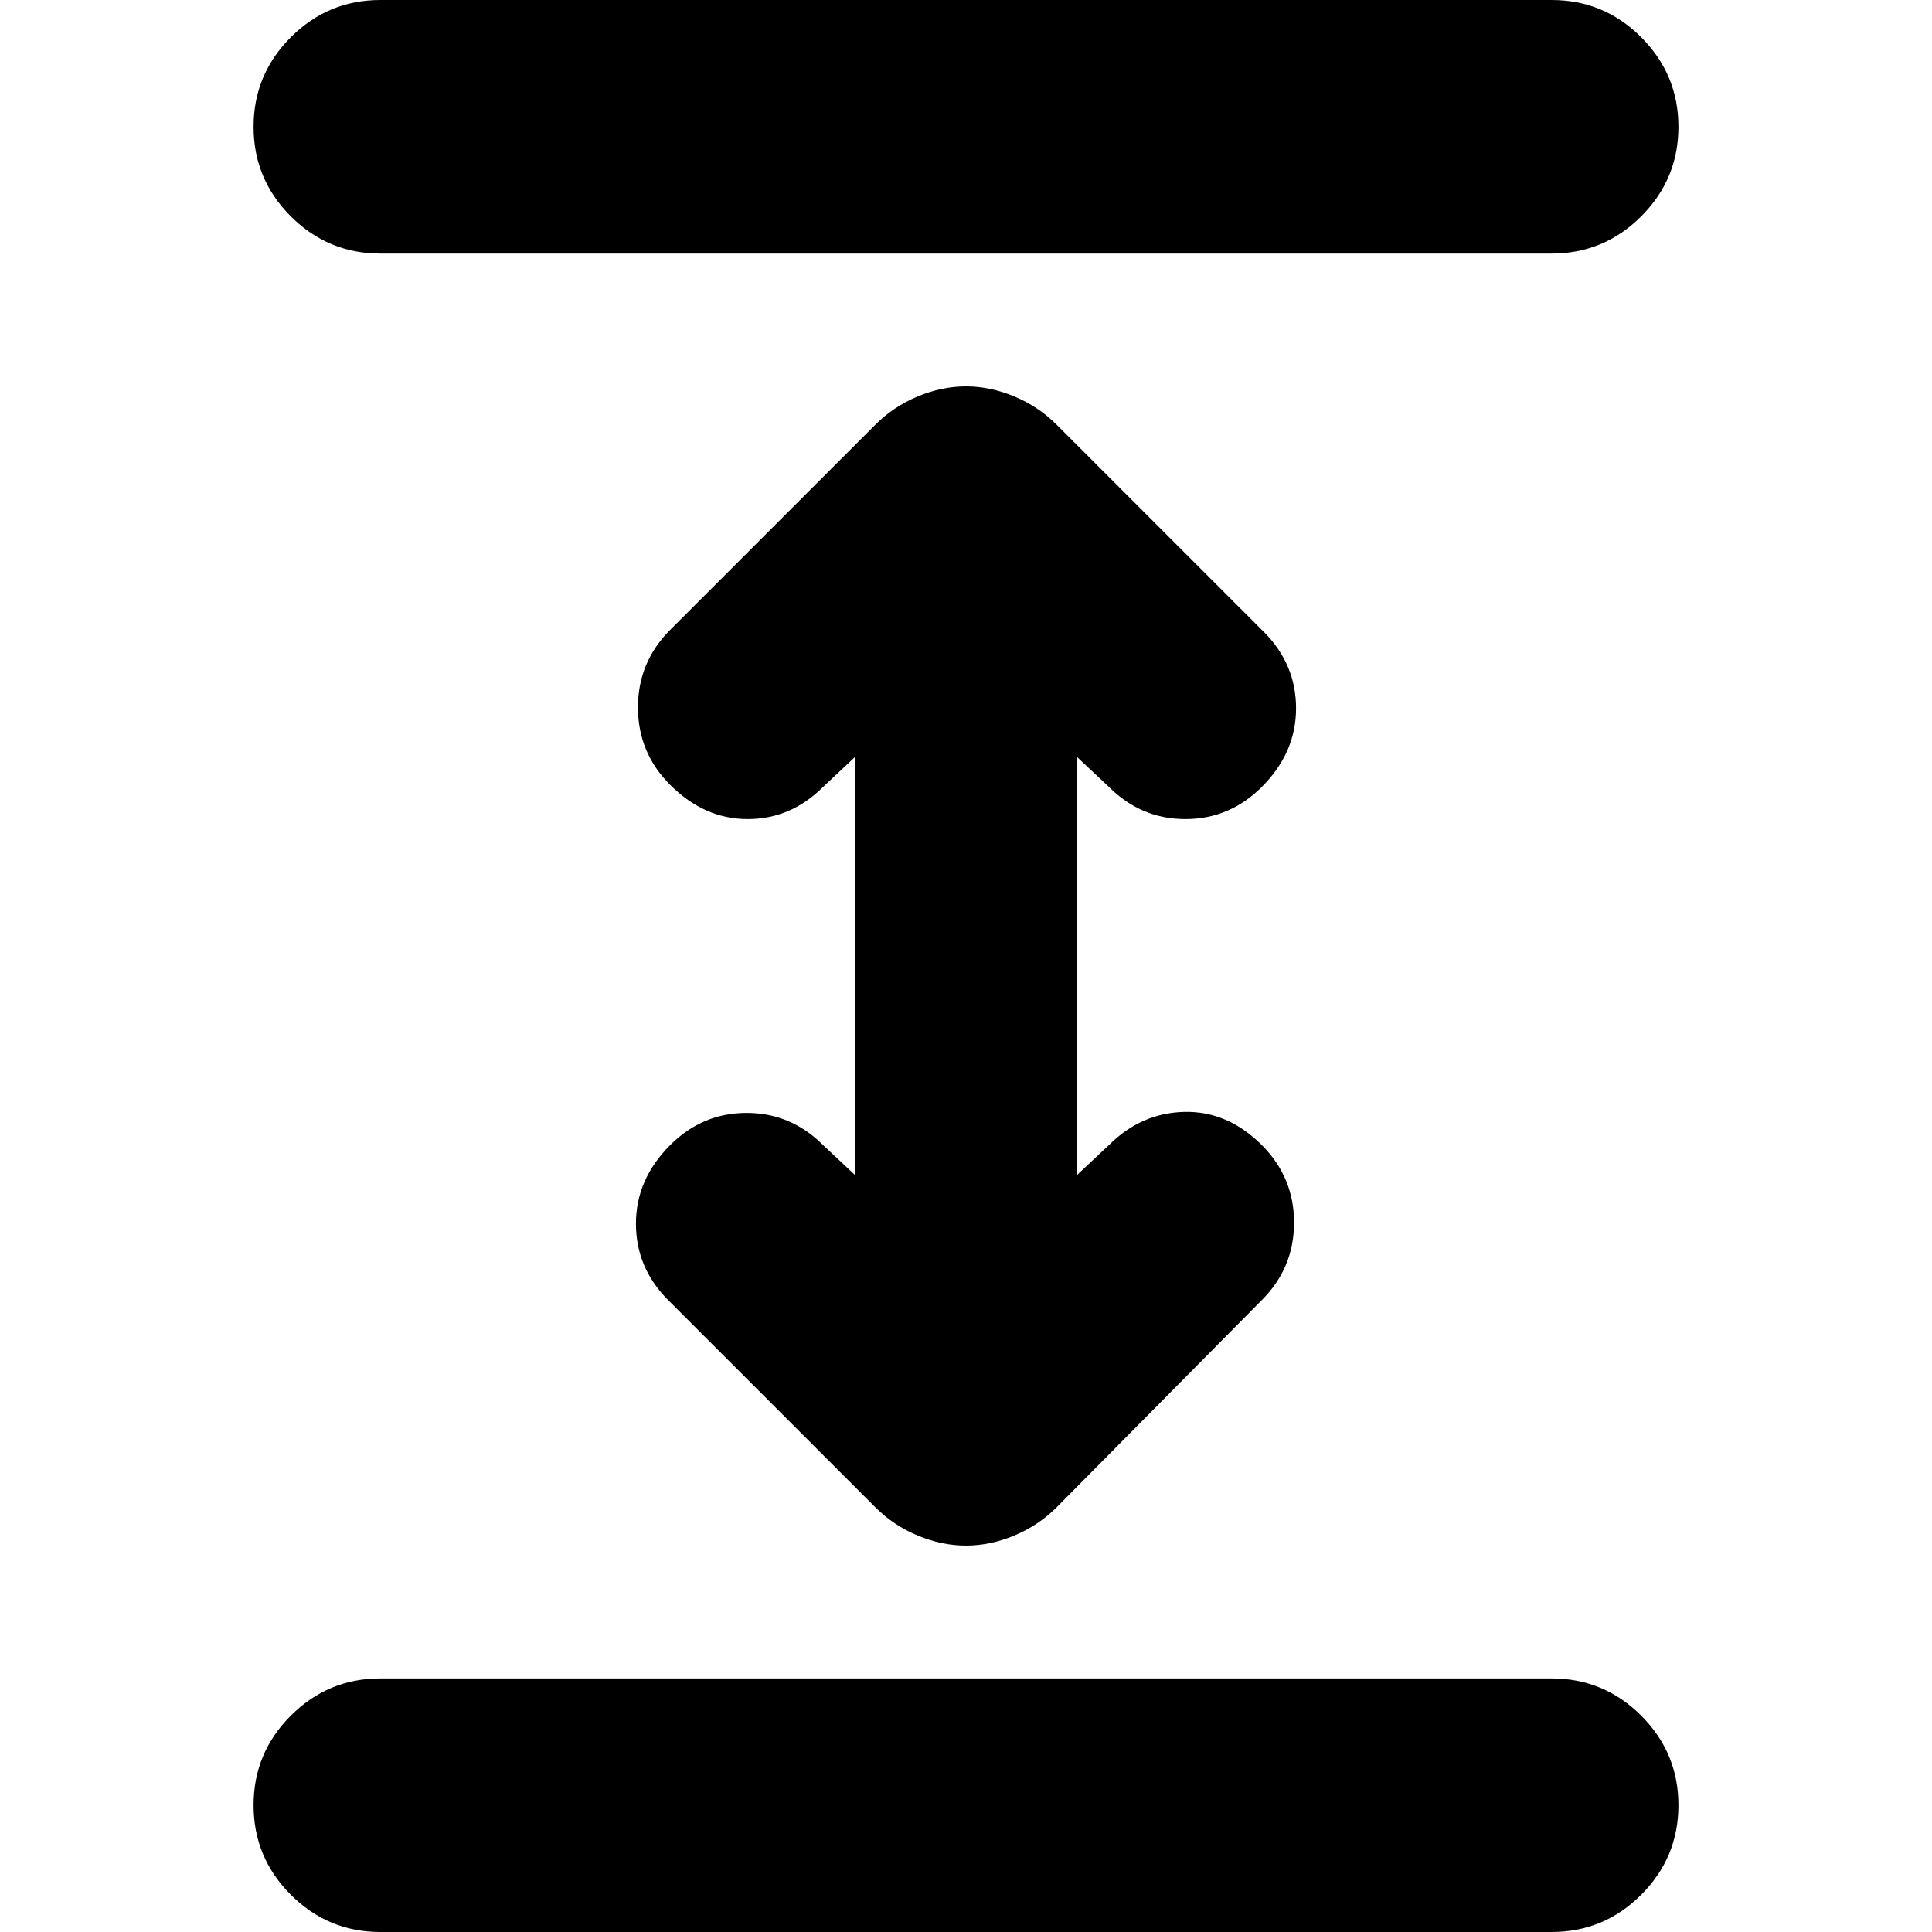<svg xmlns="http://www.w3.org/2000/svg" height="24" viewBox="0 -960 960 960" width="24"><path d="M189 0q-26 0-44.5-18.5T126-63q0-26 18.5-44.5T189-126h582q26 0 44.5 18.5T834-63q0 26-18.5 44.5T771 0H189Zm291-192q-12 0-24-5t-21-14L332-314q-16-16-16-38t17-39q16-16 38-16t38 16l16 15v-208l-16 15q-16 16-37.5 16T333-570q-16-16-16-38.5t16-38.5l102-102q9-9 21-14t24-5q12 0 24 5t21 14l103 103q16 16 16 38t-17 39q-16 16-38 16t-38-16l-16-15v208l16-15q16-16 37.5-16.5T627-391q16 16 16 38.5T627-314L525-211q-9 9-21 14t-24 5ZM189-834q-26 0-44.5-18.5T126-897q0-26 18.5-44.5T189-960h582q26 0 44.5 18.5T834-897q0 26-18.5 44.5T771-834H189Z"/></svg>